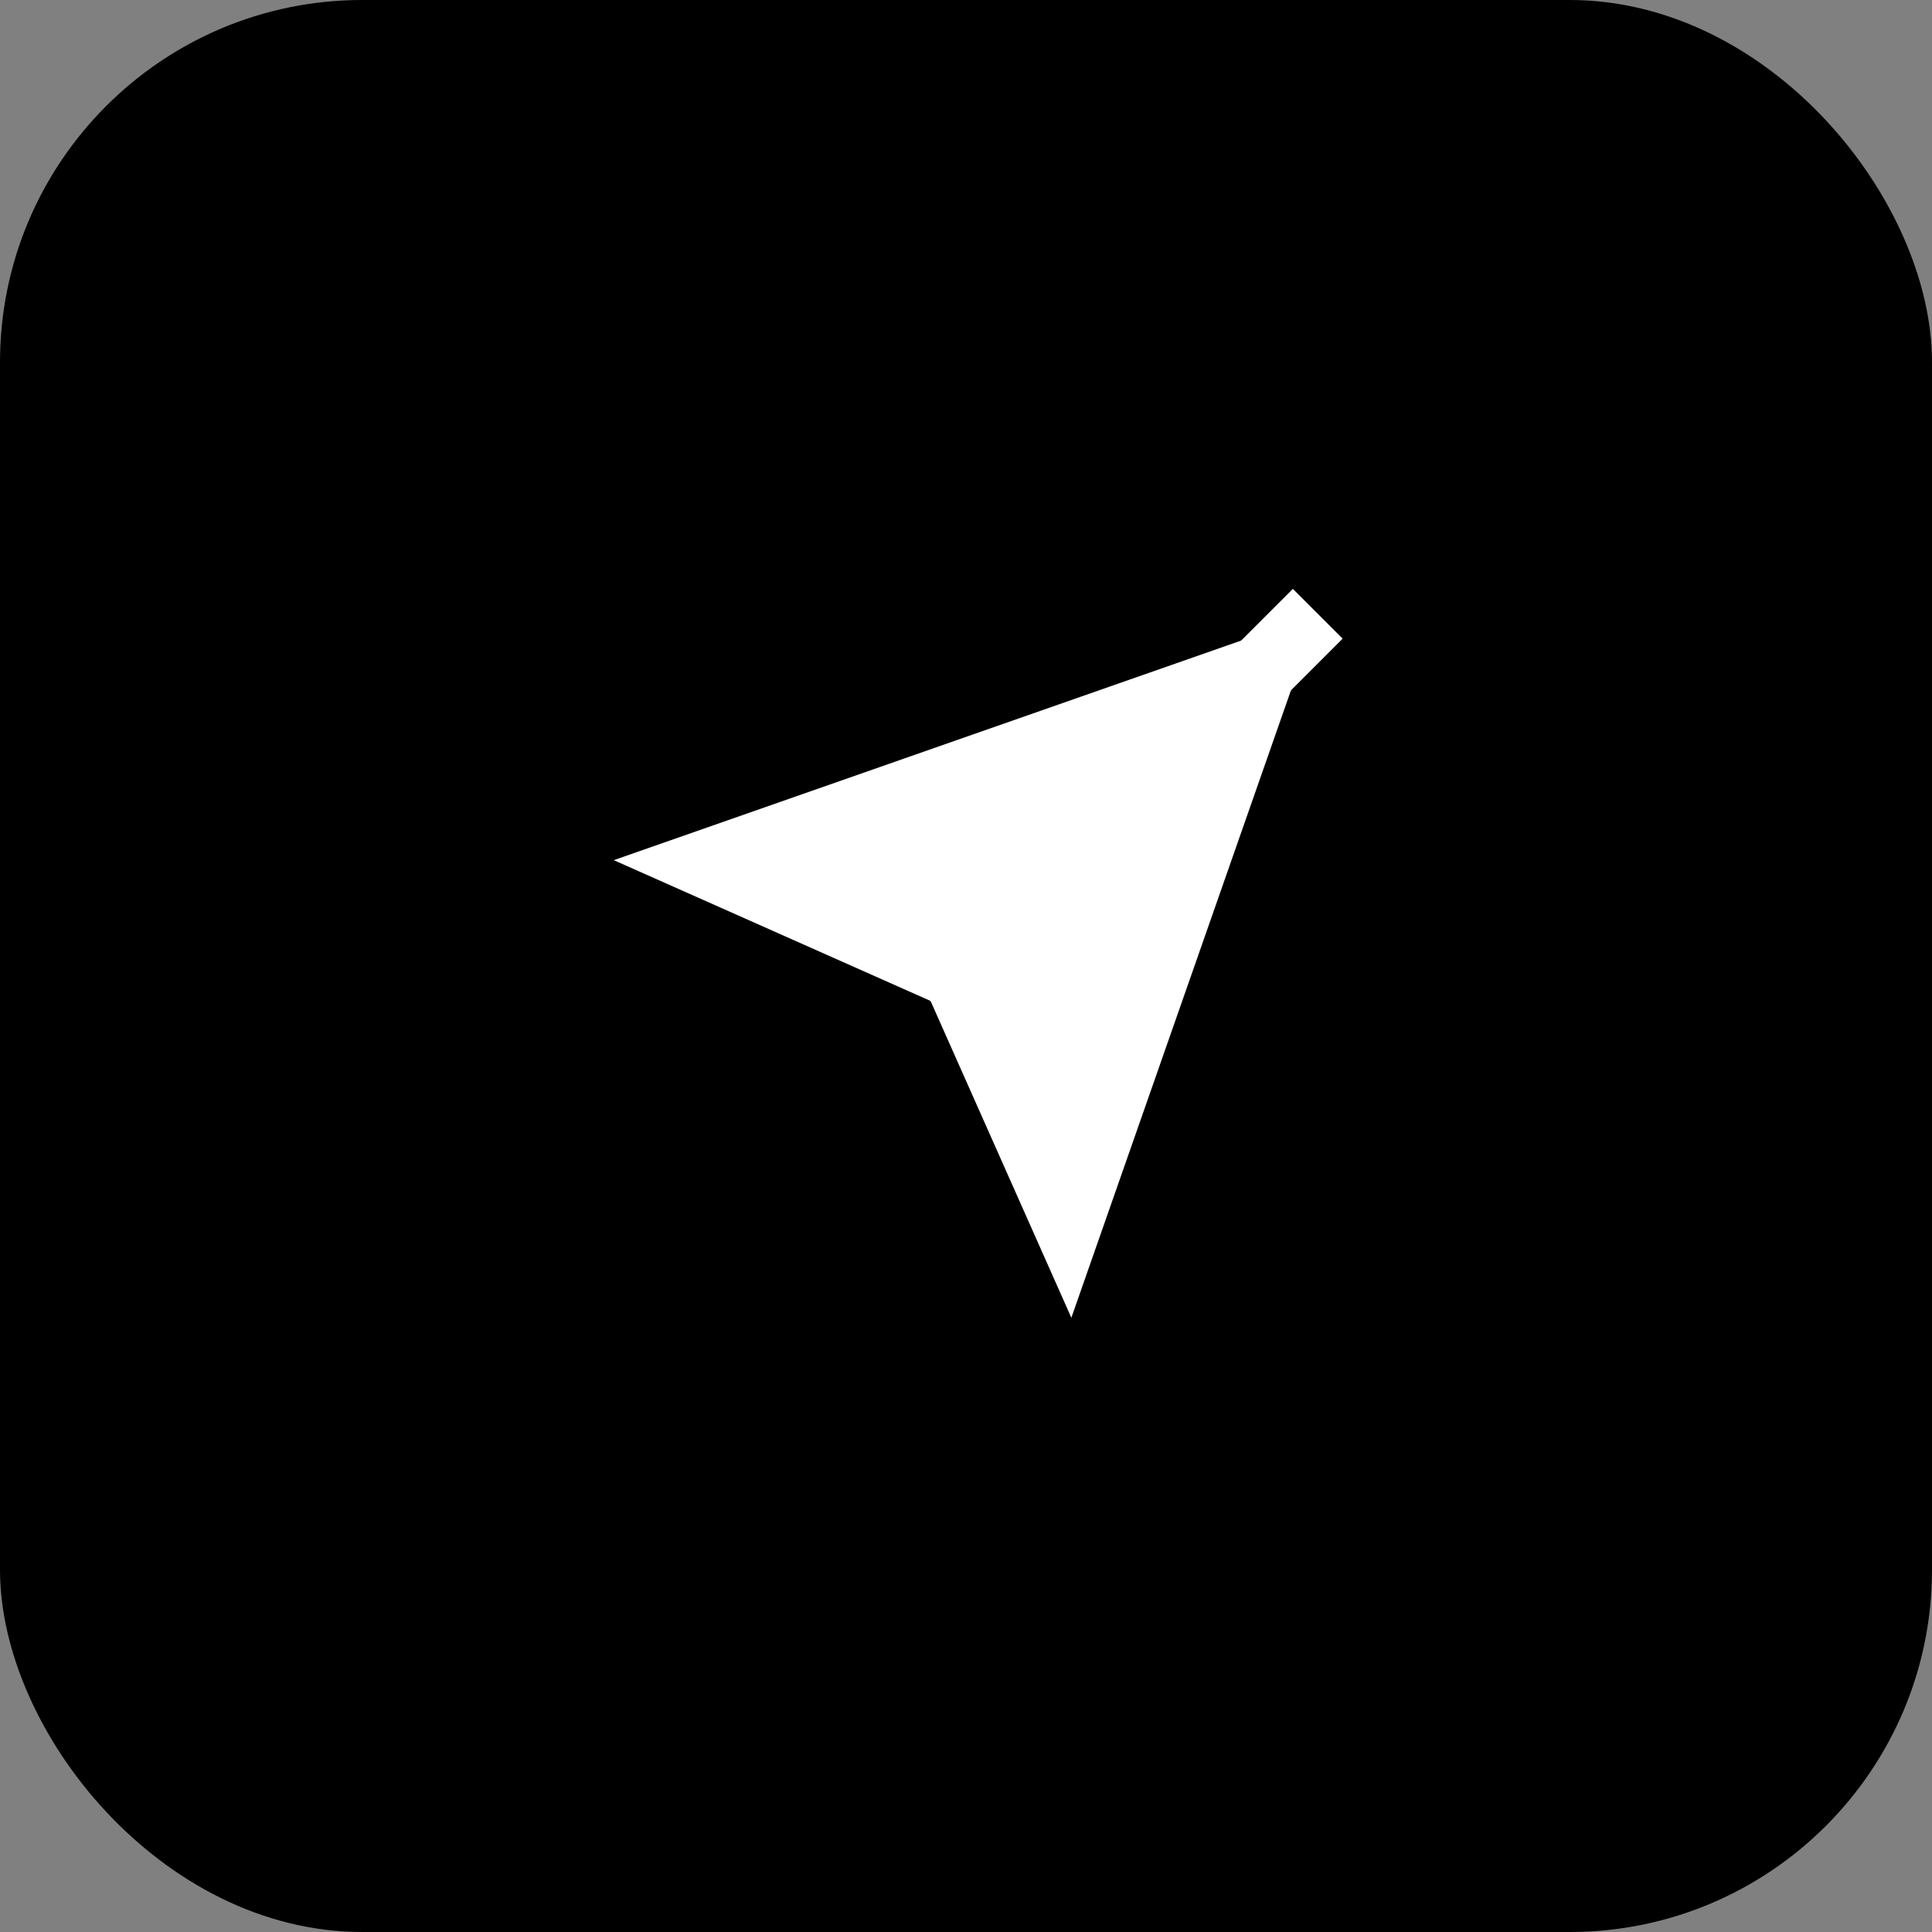 <svg width="32" height="32" viewBox="0 0 32 32" fill="none" xmlns="http://www.w3.org/2000/svg">
  <rect x="0" y="0" width="32" height="32" fill="#808080" stroke="none"/>
  <rect width="32" height="32" rx="6" fill="#000000" />
  <g transform="translate(9, 9) scale(0.583)">
    <path d="m22 2-7 20-4-9-9-4Z" fill="white" />
    <path d="M22 2 11 13" stroke="white" stroke-width="2" />
  </g>
</svg> 